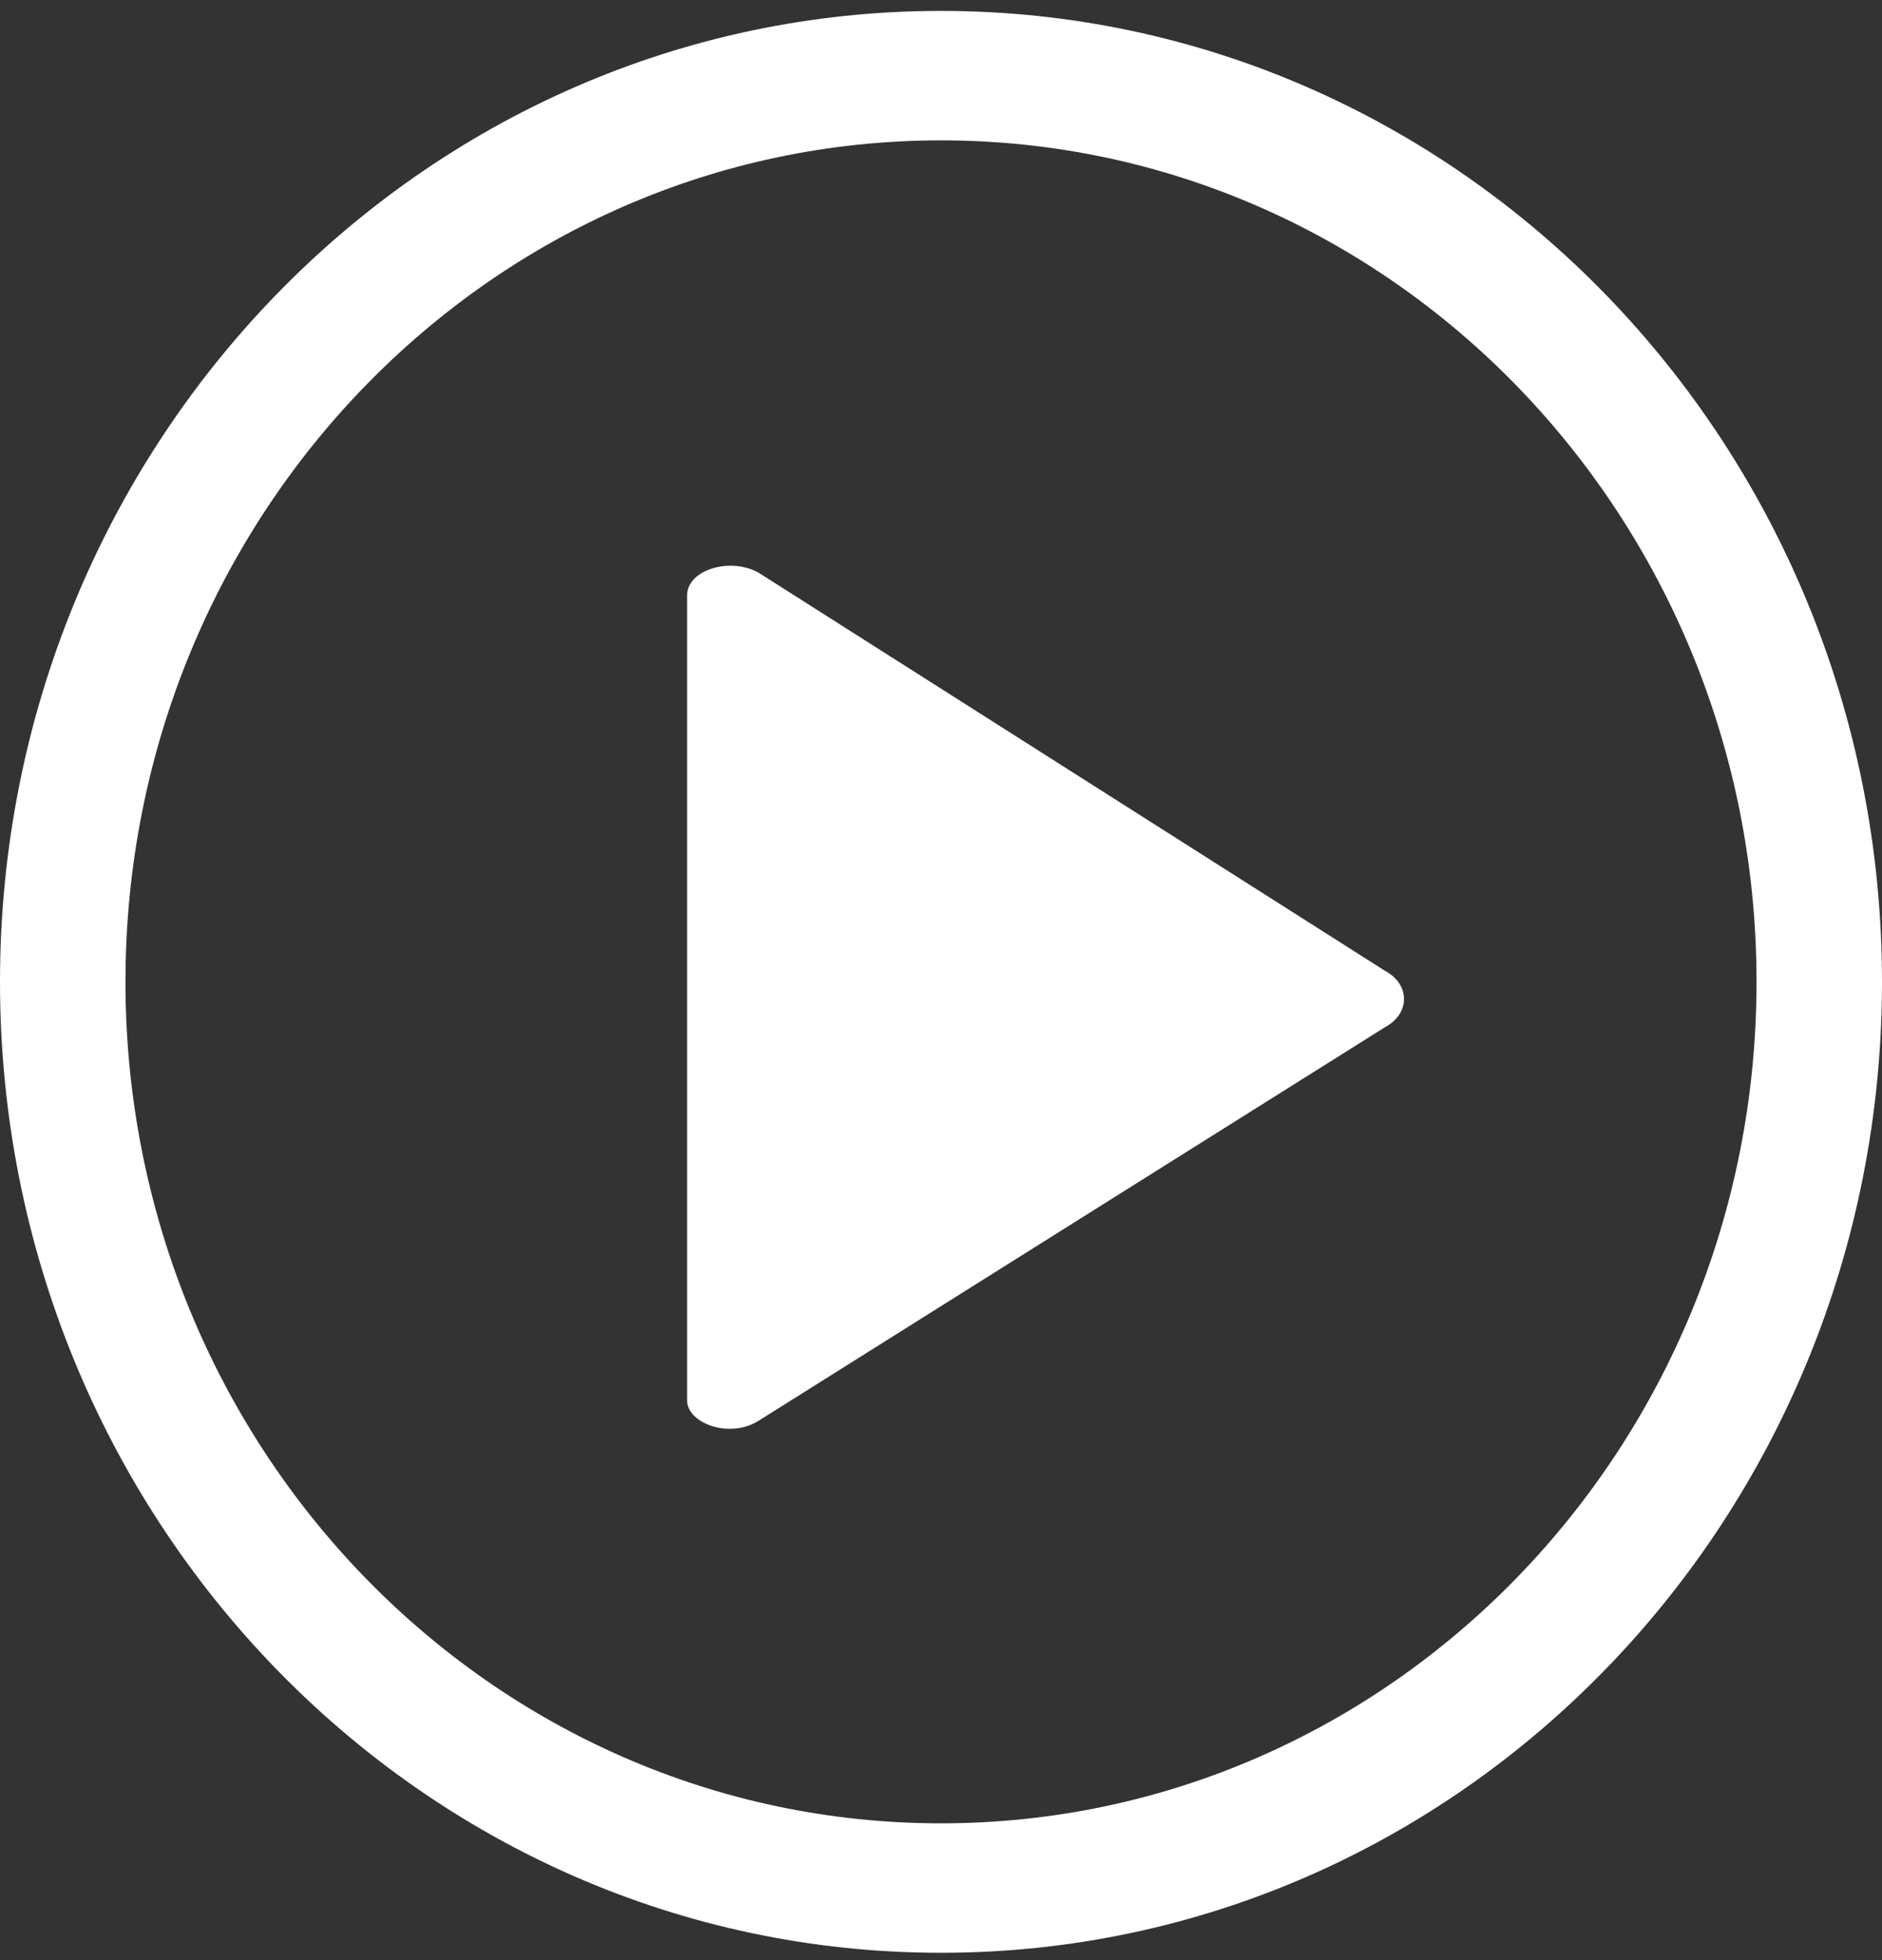 <svg width="145" height="151" viewBox="0 0 145 151" fill="none" xmlns="http://www.w3.org/2000/svg">
<rect x="0" y="0" width="145" height="151" fill="#333333" stroke="none"/>
<path d="M52.937 107.871V45.855C52.937 43.928 56.186 42.877 58.43 44.103L106.678 74.761C108.673 75.812 108.673 78.089 106.678 79.14L58.43 109.448C56.186 110.849 52.937 109.623 52.937 107.871Z" fill="white"/>
<path fill-rule="evenodd" clip-rule="evenodd" d="M145 75.629C145 116.934 112.541 150.419 72.5 150.419C32.459 150.419 0 116.934 0 75.629C0 34.324 32.459 0.84 72.5 0.84C112.541 0.84 145 34.324 145 75.629ZM135.333 75.629C135.333 111.427 107.202 140.447 72.5 140.447C37.798 140.447 9.667 111.427 9.667 75.629C9.667 39.831 37.798 10.812 72.5 10.812C107.202 10.812 135.333 39.831 135.333 75.629Z" fill="white"/>
</svg>
